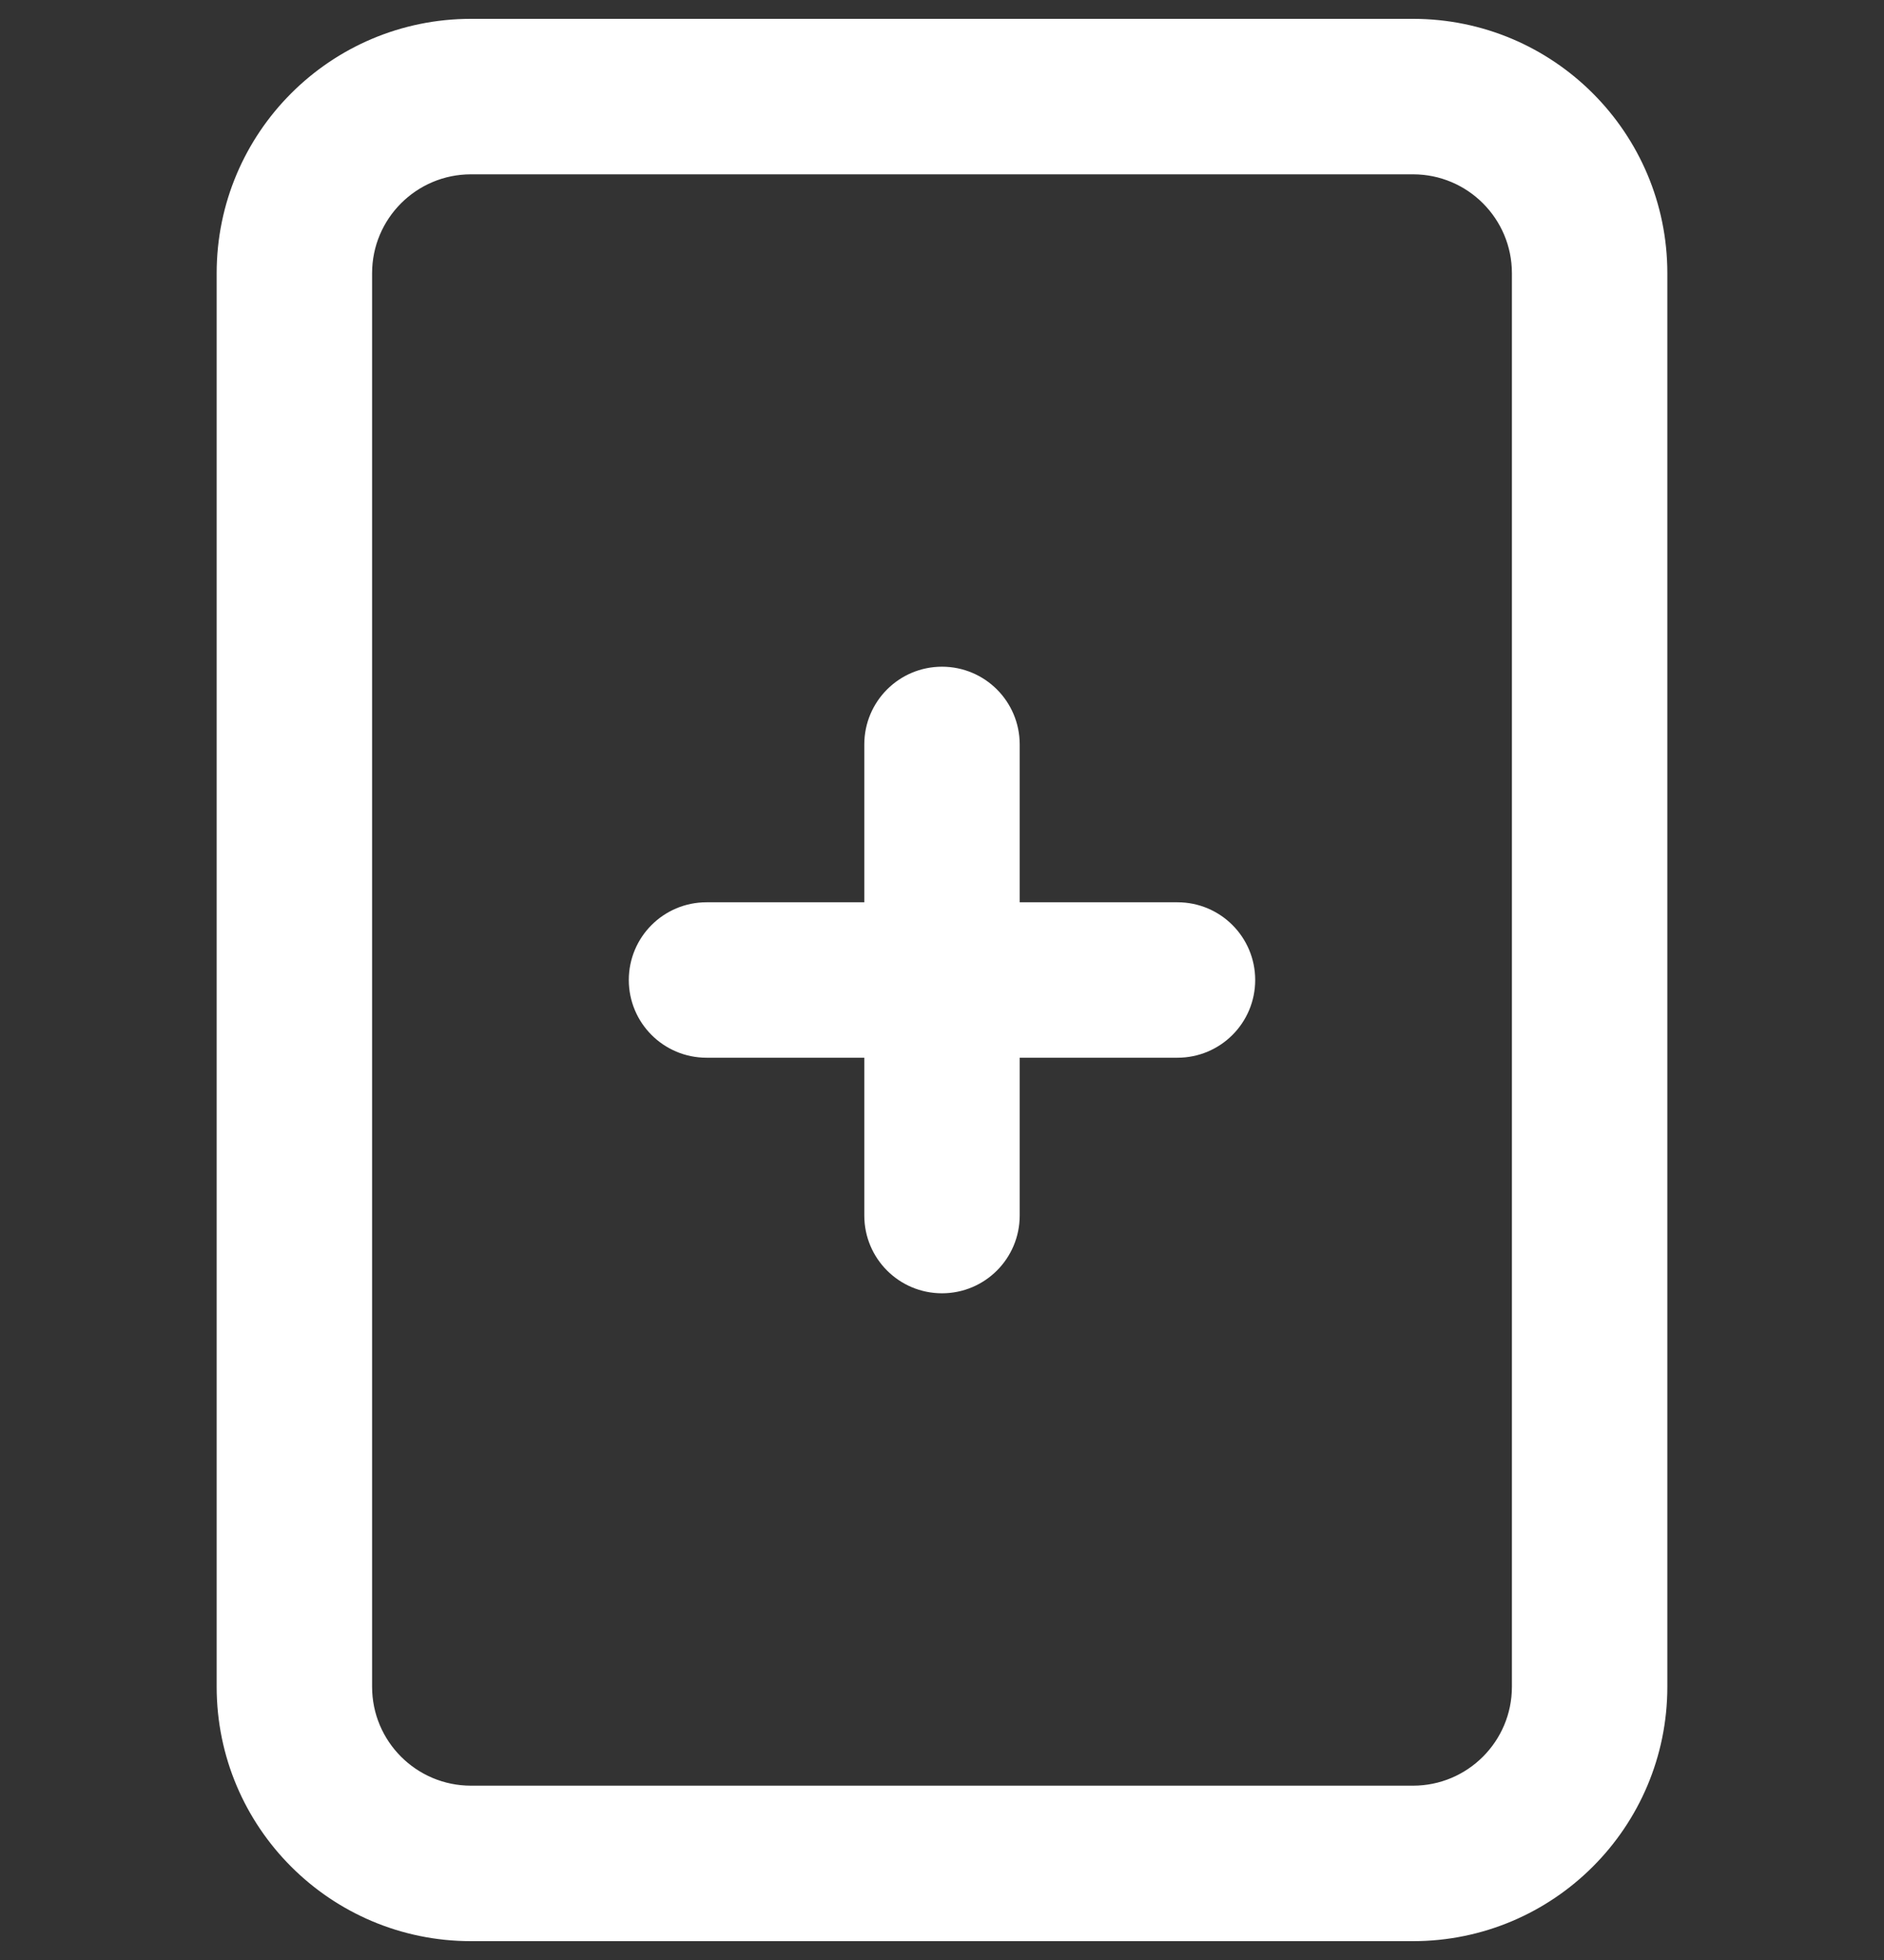 <svg width="50" height="52" viewBox="0 0 50 52" fill="none" xmlns="http://www.w3.org/2000/svg">
<rect x="0" y="0" width="50" height="52" fill="#333333" stroke="none"/>
<path d="M26.562 19.75C26.562 18.887 25.863 18.188 25 18.188C24.137 18.188 23.438 18.887 23.438 19.75V24.438H18.75C17.887 24.438 17.188 25.137 17.188 26C17.188 26.863 17.887 27.562 18.75 27.562H23.438V32.25C23.438 33.113 24.137 33.812 25 33.812C25.863 33.812 26.562 33.113 26.562 32.25V27.562H31.25C32.113 27.562 32.812 26.863 32.812 26C32.812 25.137 32.113 24.438 31.25 24.438H26.562V19.75Z" fill="#ffffff" id="id_101"></path>
<path d="M6.25 7.25C6.25 3.798 9.048 1 12.5 1H37.5C40.952 1 43.75 3.798 43.75 7.25V44.75C43.75 48.202 40.952 51 37.5 51H12.5C9.048 51 6.25 48.202 6.25 44.75V7.25ZM37.5 4.125H12.5C10.774 4.125 9.375 5.524 9.375 7.25V44.75C9.375 46.476 10.774 47.875 12.5 47.875H37.5C39.226 47.875 40.625 46.476 40.625 44.75V7.25C40.625 5.524 39.226 4.125 37.5 4.125Z" fill="#ffffff" id="id_102"></path>
<path d="M26.562 19.75C26.562 18.887 25.863 18.188 25 18.188C24.137 18.188 23.438 18.887 23.438 19.75V24.438H18.75C17.887 24.438 17.188 25.137 17.188 26C17.188 26.863 17.887 27.562 18.75 27.562H23.438V32.25C23.438 33.113 24.137 33.812 25 33.812C25.863 33.812 26.562 33.113 26.562 32.25V27.562H31.25C32.113 27.562 32.812 26.863 32.812 26C32.812 25.137 32.113 24.438 31.25 24.438H26.562V19.75Z" stroke="#ffffff" id="id_103"></path>
<path d="M6.25 7.25C6.25 3.798 9.048 1 12.5 1H37.5C40.952 1 43.75 3.798 43.75 7.25V44.75C43.75 48.202 40.952 51 37.5 51H12.5C9.048 51 6.25 48.202 6.25 44.75V7.25ZM37.5 4.125H12.5C10.774 4.125 9.375 5.524 9.375 7.25V44.75C9.375 46.476 10.774 47.875 12.5 47.875H37.5C39.226 47.875 40.625 46.476 40.625 44.75V7.25C40.625 5.524 39.226 4.125 37.5 4.125Z" stroke="#ffffff" id="id_104"></path>
</svg>